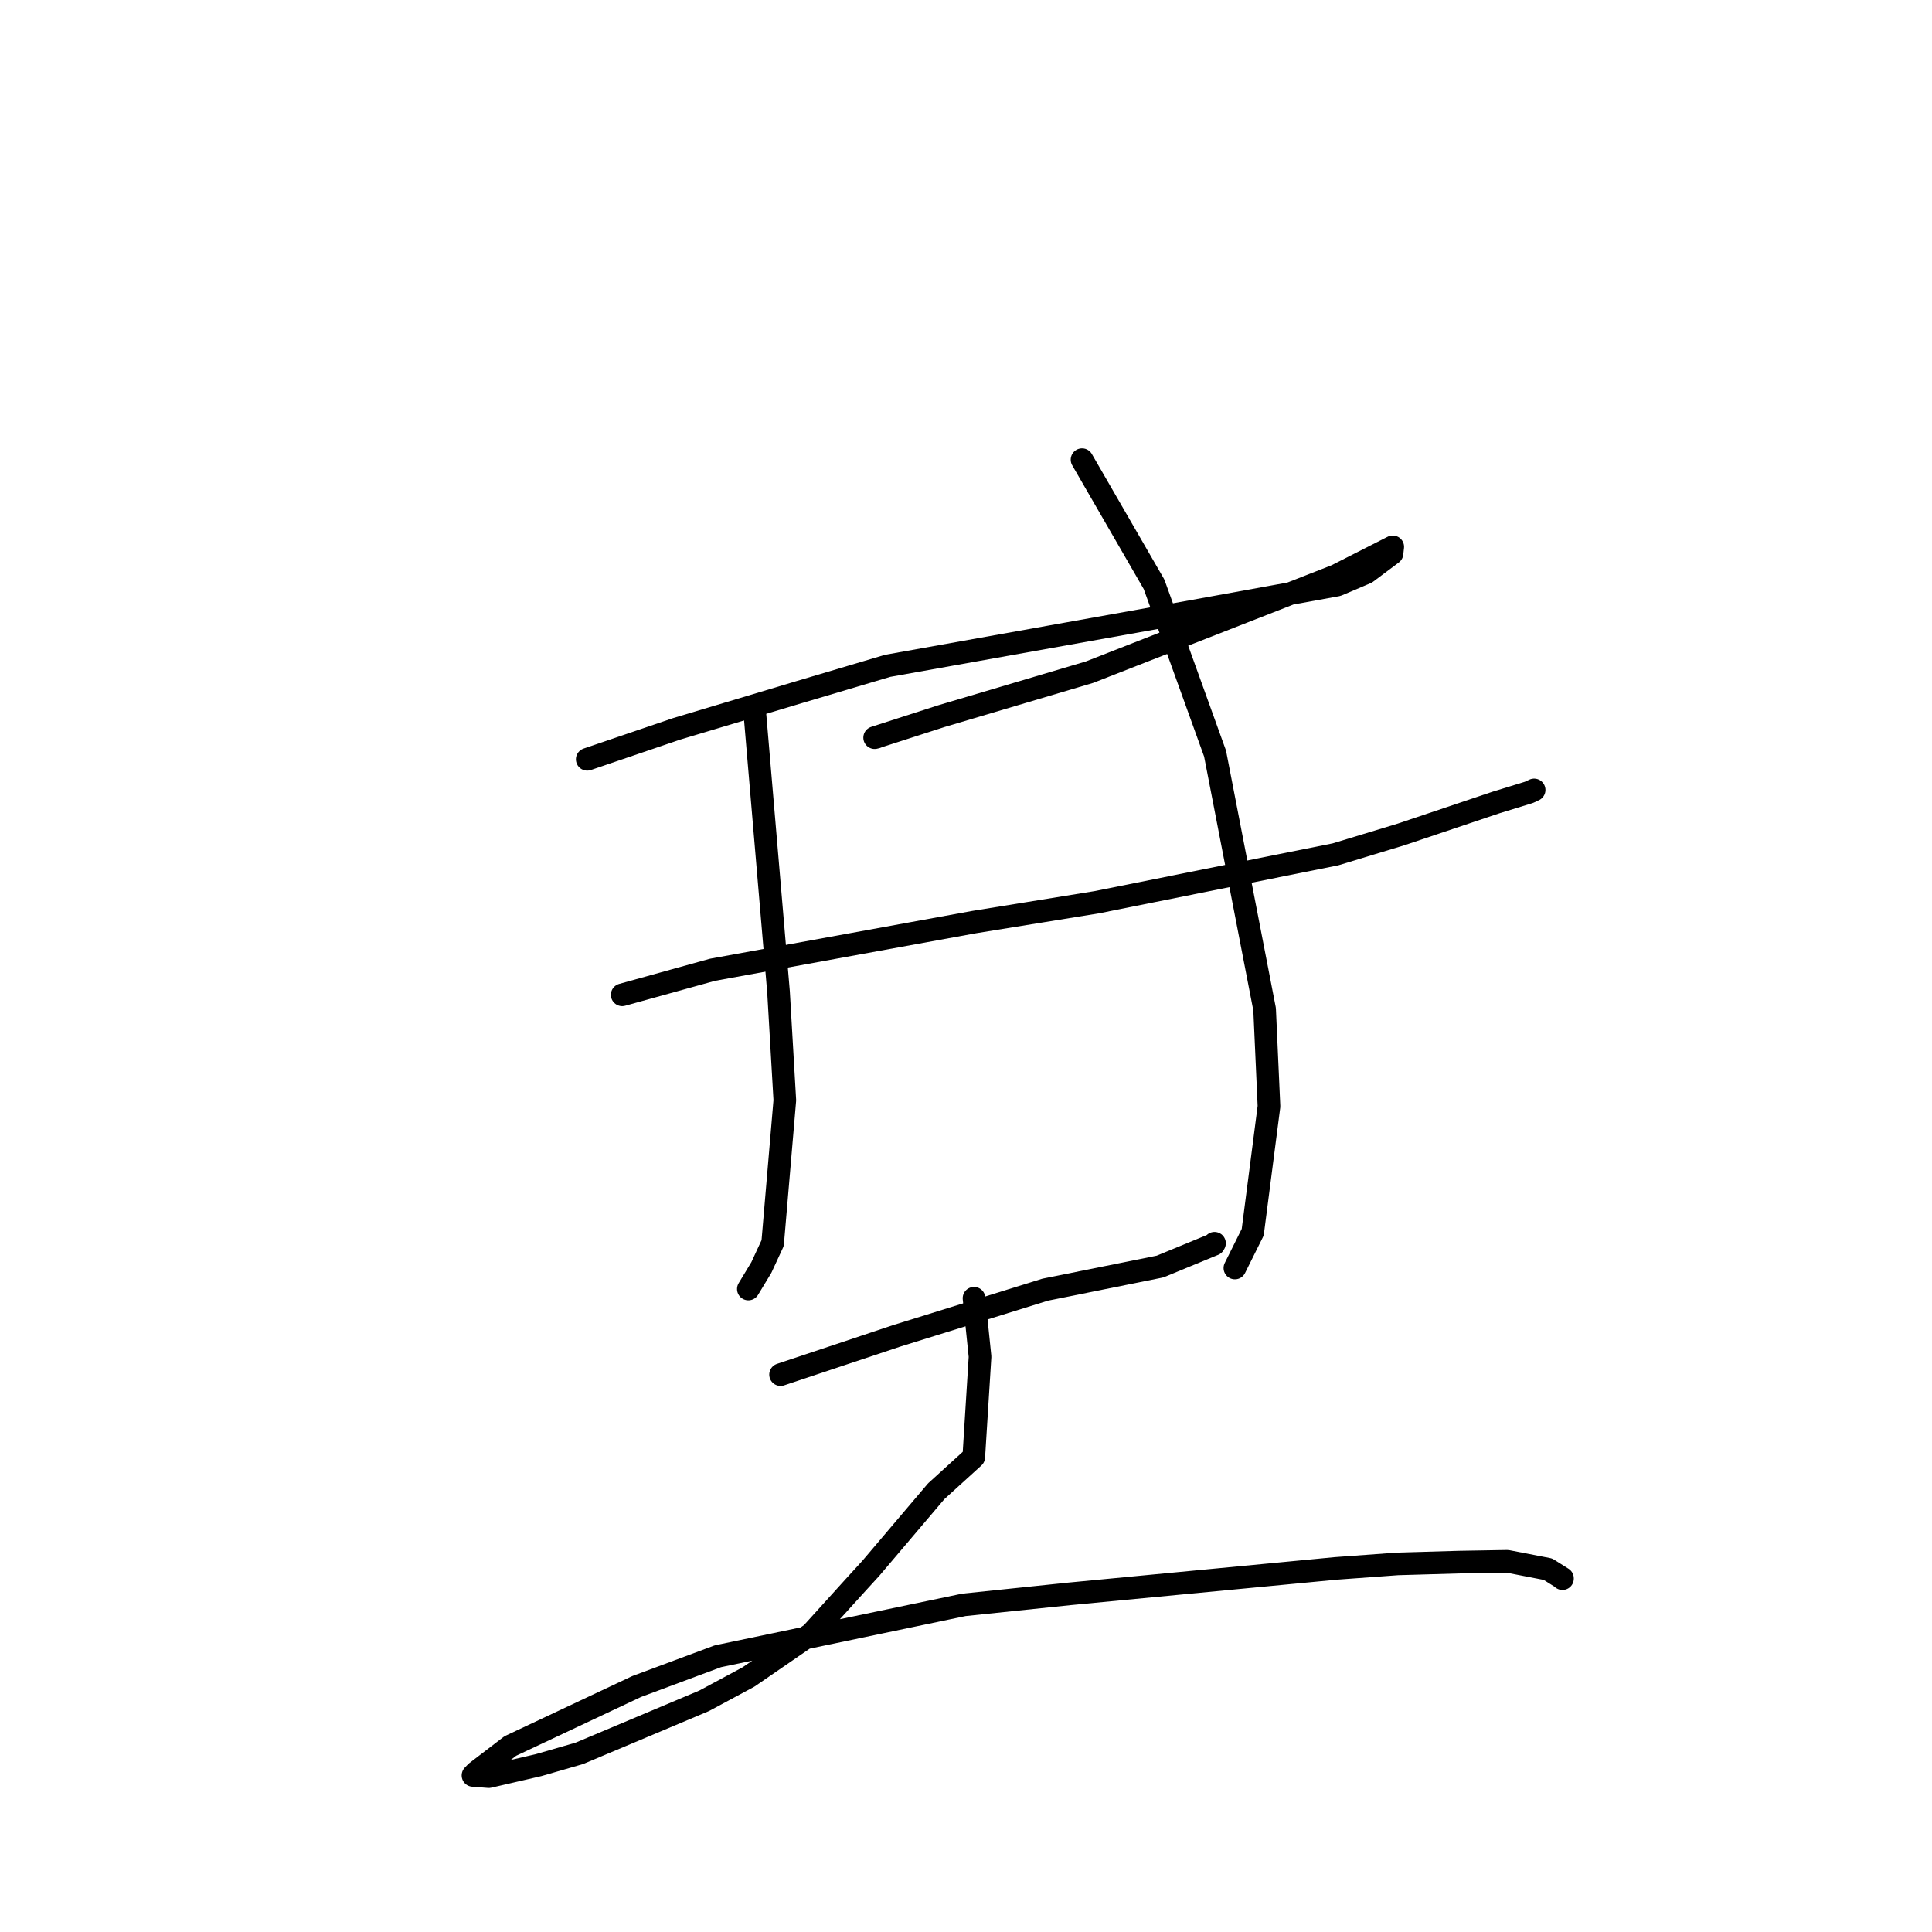 <?xml version="1.0" standalone="no"?>
    <svg width="256" height="256" xmlns="http://www.w3.org/2000/svg" version="1.1">
    <polyline stroke="black" stroke-width="3" stroke-linecap="round" fill="transparent" stroke-linejoin="round" points="77.811 100.61 89.64 96.584 105.893 91.71 117.609 88.228 158.215 80.962 177.198 77.517 181.038 75.884 184.448 73.333 184.537 72.539 184.546 72.466 184.547 72.459 177.045 76.271 144.367 89.065 124.722 94.898 115.896 97.744 116.175 97.673 " />
        <polyline stroke="black" stroke-width="3" stroke-linecap="round" fill="transparent" stroke-linejoin="round" points="82.444 131.818 94.395 128.503 129.087 122.18 145.339 119.549 176.967 113.204 185.665 110.562 198.217 106.339 202.595 104.991 203.275 104.674 203.28 104.672 203.281 104.671 " />
        <polyline stroke="black" stroke-width="3" stroke-linecap="round" fill="transparent" stroke-linejoin="round" points="100.046 94.823 103.16 131.452 103.993 145.787 102.381 164.715 100.885 167.949 99.318 170.541 99.161 170.8 " />
        <polyline stroke="black" stroke-width="3" stroke-linecap="round" fill="transparent" stroke-linejoin="round" points="143.376 60.908 152.918 77.423 161.004 99.857 167.568 133.73 168.147 146.599 165.991 163.275 163.845 167.587 163.63 168.018 " />
        <polyline stroke="black" stroke-width="3" stroke-linecap="round" fill="transparent" stroke-linejoin="round" points="103.429 182.143 118.773 177.022 138.487 170.89 153.711 167.825 160.845 164.886 160.928 164.738 " />
        <polyline stroke="black" stroke-width="3" stroke-linecap="round" fill="transparent" stroke-linejoin="round" points="129.062 172.025 129.86 179.77 129.029 193.074 124.052 197.598 115.396 207.801 113.157 210.253 107.53 216.469 99.185 222.205 93.3 225.367 76.769 232.327 71.356 233.892 64.769 235.415 62.882 235.27 62.676 235.254 62.674 235.254 62.673 235.254 63.099 234.816 67.618 231.355 84.368 223.47 95.124 219.463 127.72 212.652 141.715 211.194 176.987 207.822 185.185 207.224 193.444 206.986 199.716 206.878 205.112 207.925 207.036 209.135 207.035 209.178 " />
        </svg>
